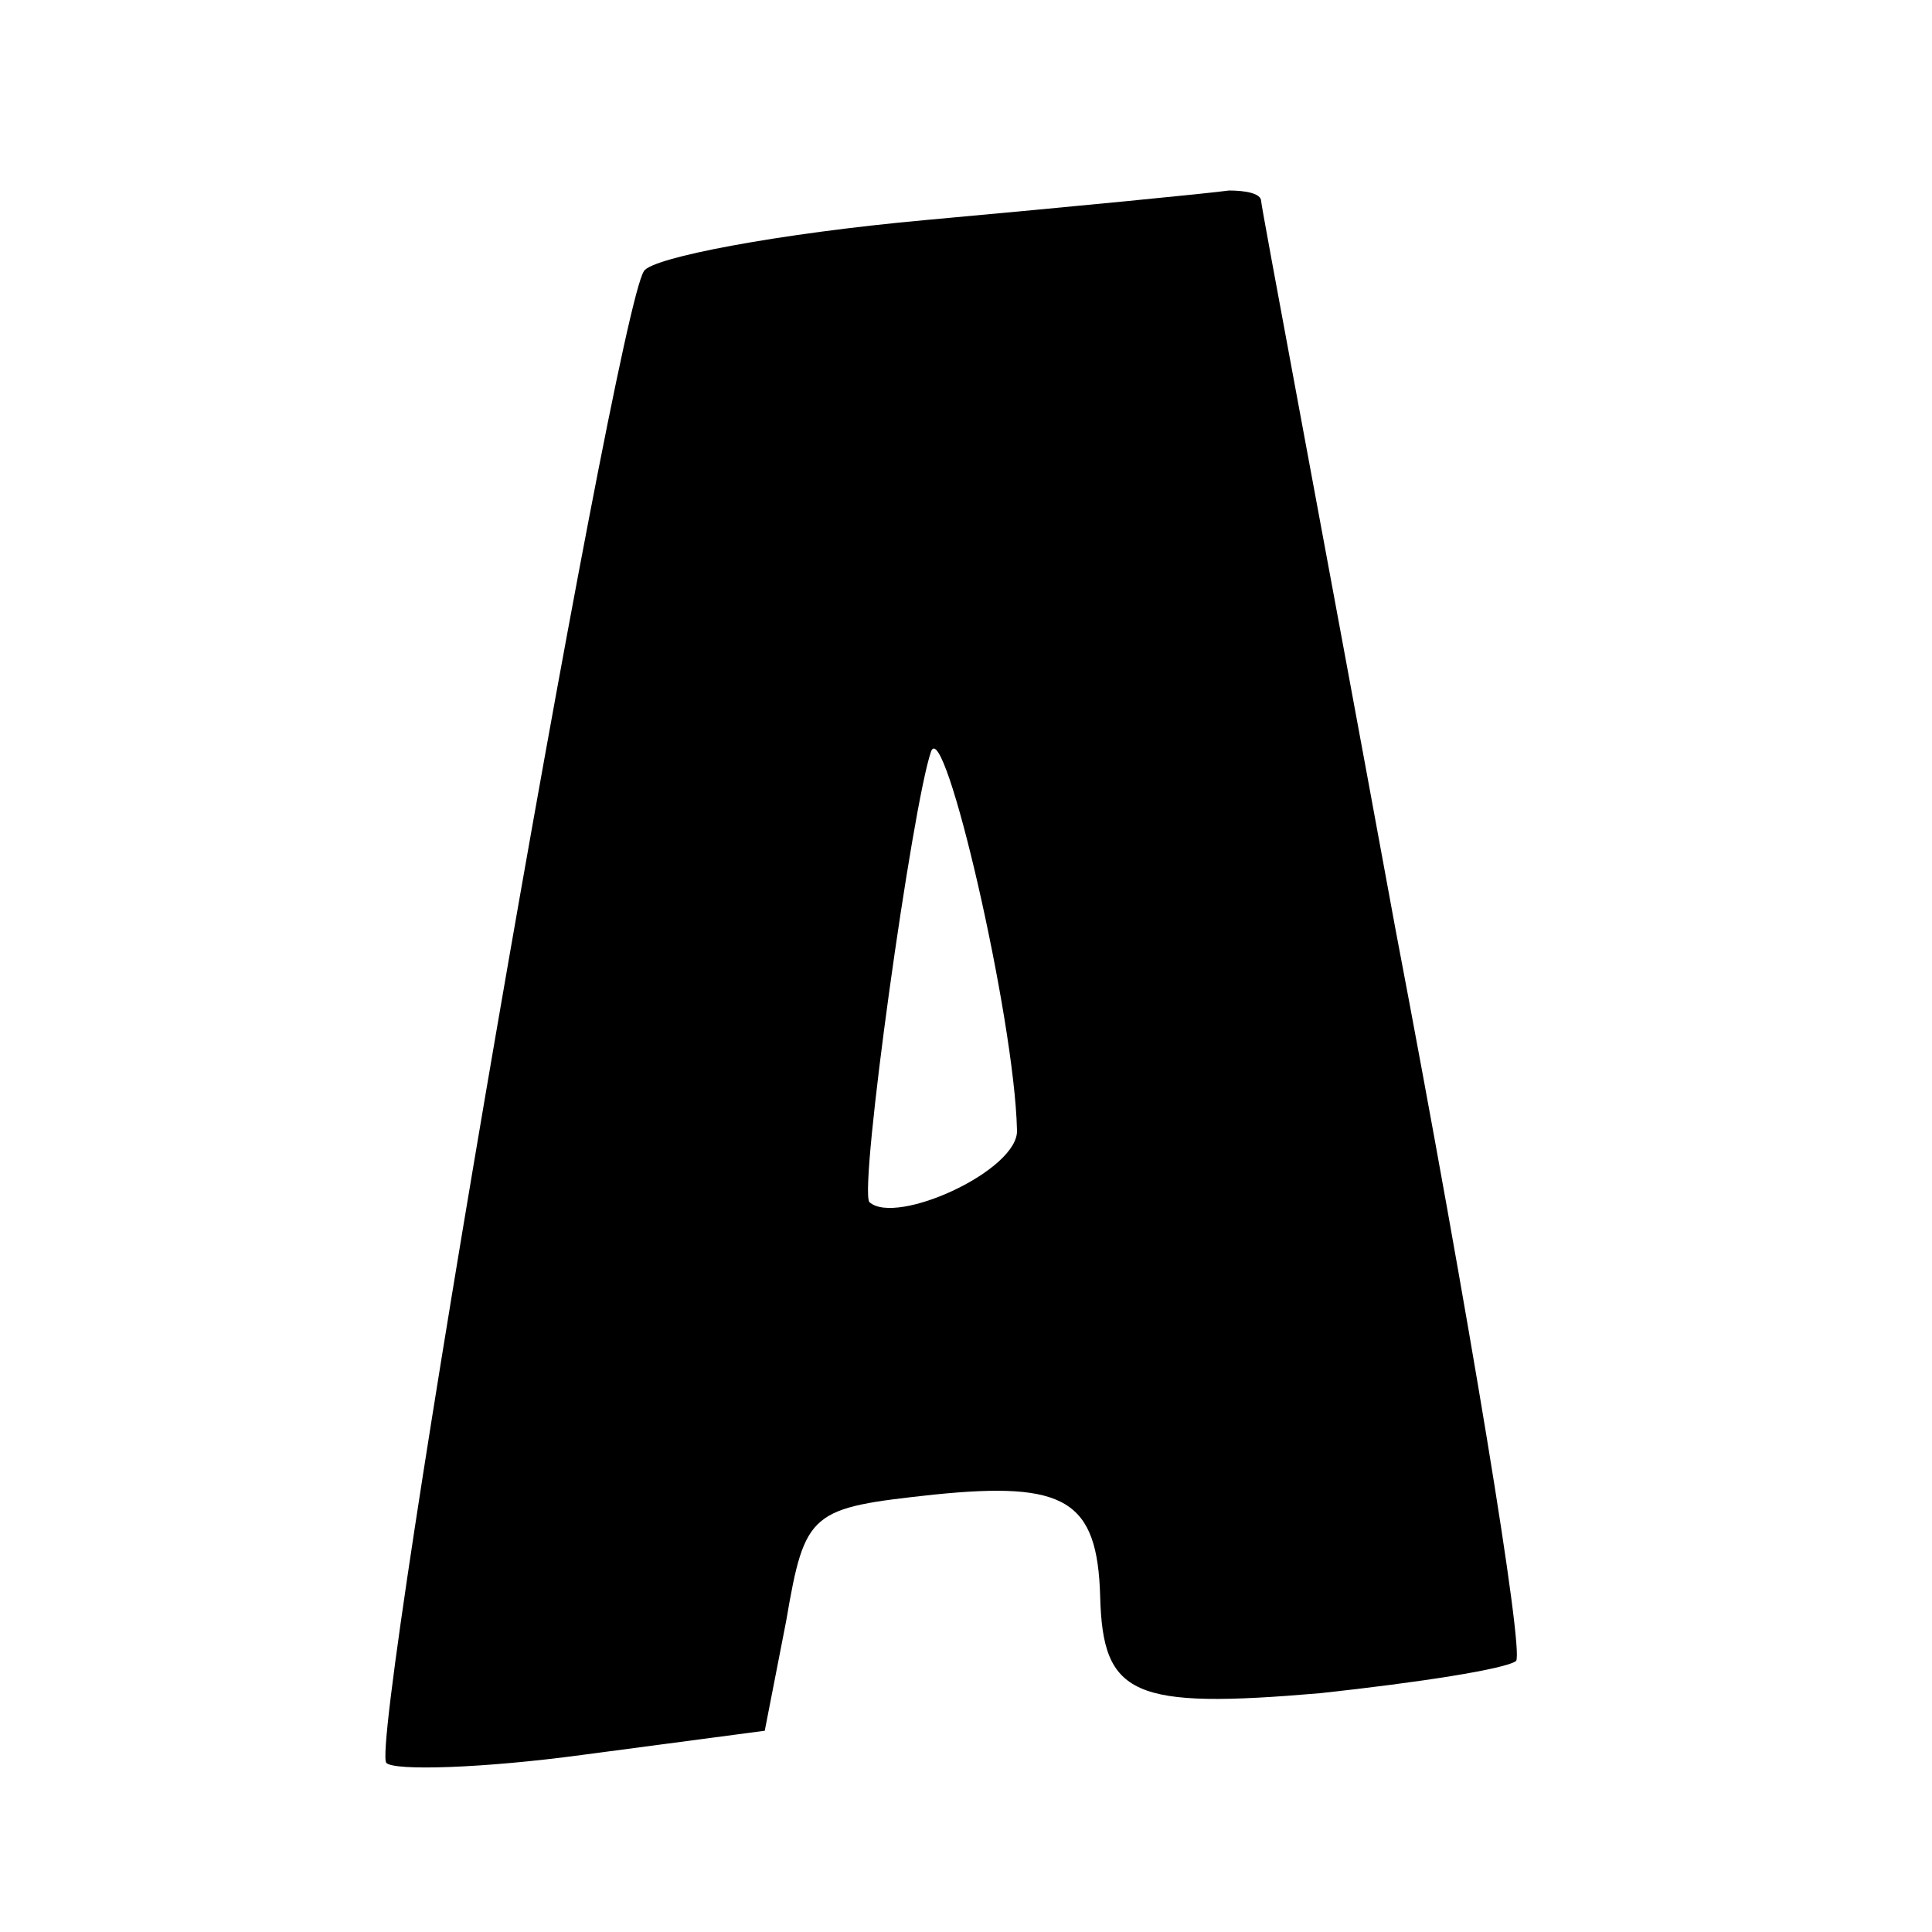 <?xml version="1.0" standalone="no"?>
<!DOCTYPE svg PUBLIC "-//W3C//DTD SVG 20010904//EN"
 "http://www.w3.org/TR/2001/REC-SVG-20010904/DTD/svg10.dtd">
<svg version="1.0" xmlns="http://www.w3.org/2000/svg"
 width="72pt" height="72pt" viewBox="0 0 72 72"
 preserveAspectRatio="xMidYMid meet">
<g transform="translate(0,72) scale(0.1,-0.1)"
fill="#000000" stroke="none">
<path d="M345 638 c-55 -5 -102 -14 -105 -19 -11 -16 -103 -550 -96 -556 3 -3
36 -2 73 3 l68 9 8 41 c7 41 9 42 55 47 49 5 61 -2 62 -38 1 -37 12 -42 82
-36 37 4 69 9 73 12 3 4 -17 126 -45 273 -27 147 -50 269 -50 271 0 3 -6 4
-12 4 -7 -1 -58 -6 -113 -11z m34 -339 c1 -15 -45 -36 -55 -27 -4 5 16 148 23
168 5 13 31 -99 32 -141z"/>
</g>
</svg>
